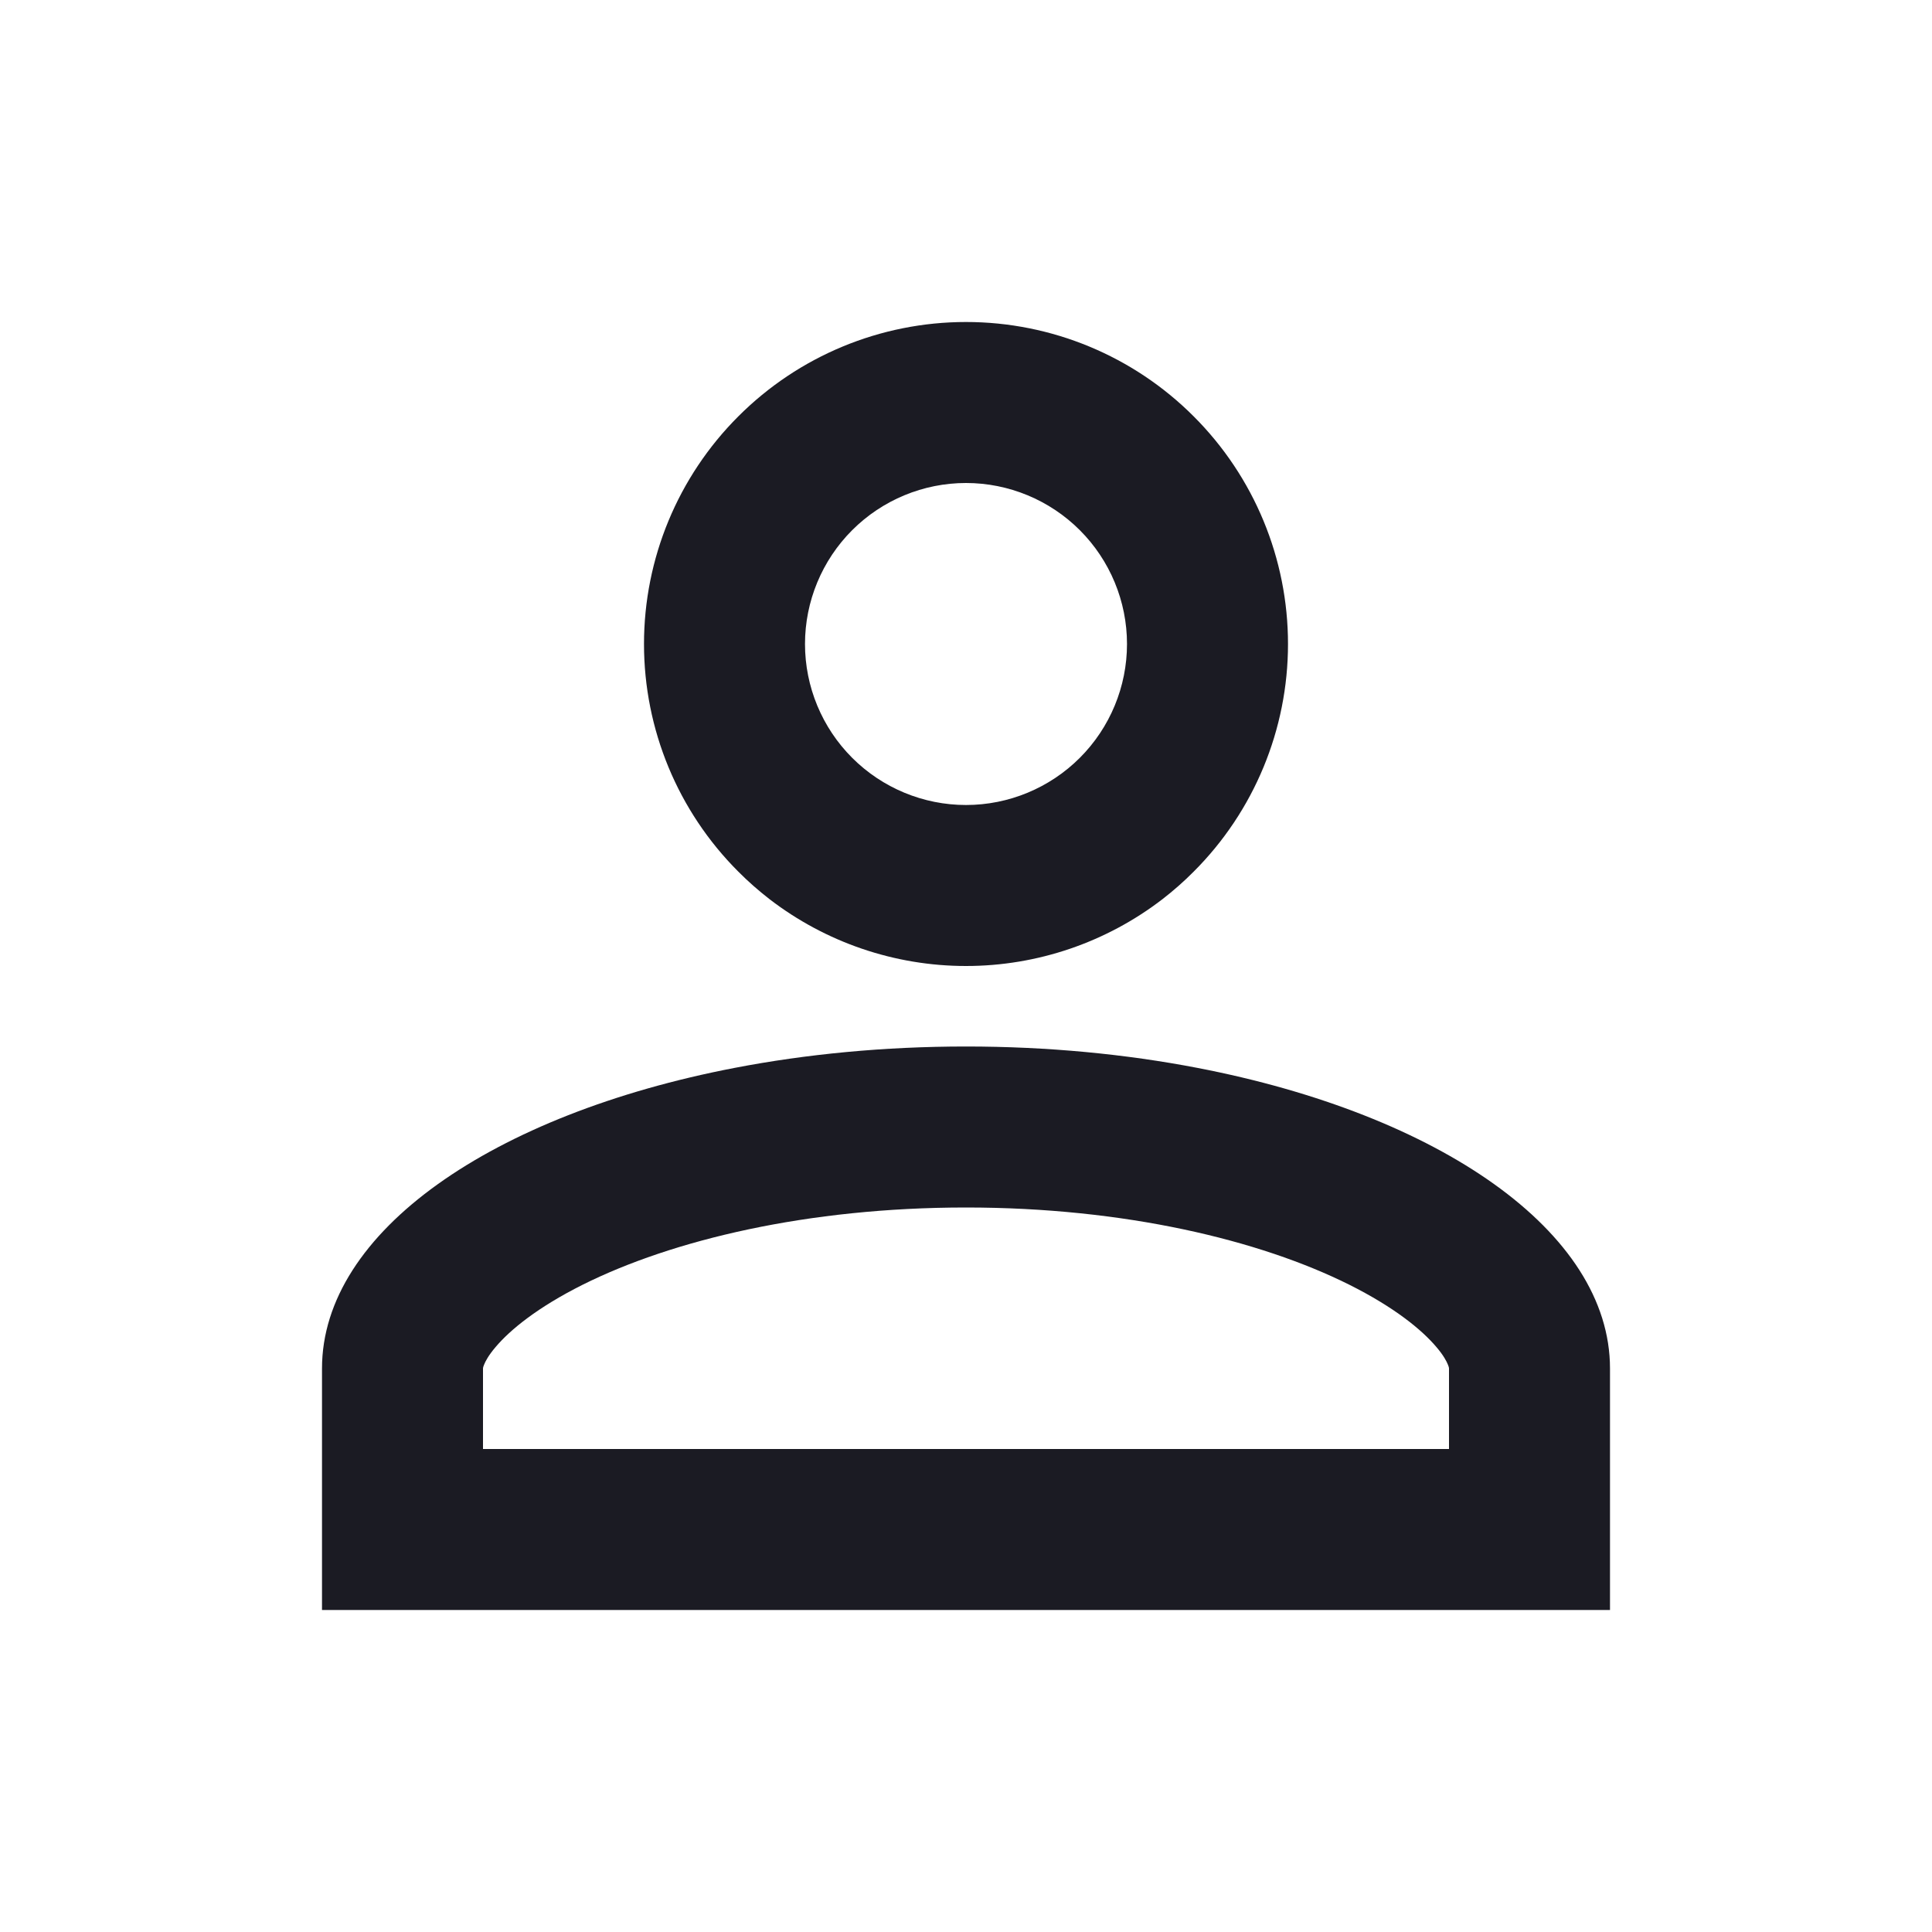 <svg width="24" height="24" viewBox="0 0 24 24" fill="none" xmlns="http://www.w3.org/2000/svg">
<path fill-rule="evenodd" clip-rule="evenodd" d="M9.124 13.266C6.126 13.843 4 15.297 4 17V20H20V17C20 15.297 17.874 13.843 14.876 13.266C13.983 13.094 13.014 13 12 13C10.986 13 10.017 13.094 9.124 13.266ZM9.557 11.168C10.253 11.704 11.111 12 12 12C12.889 12 13.747 11.704 14.443 11.168C14.578 11.063 14.707 10.95 14.828 10.828C15.579 10.078 16 9.061 16 8C16 6.939 15.579 5.922 14.828 5.172C14.078 4.421 13.061 4 12 4C10.939 4 9.922 4.421 9.172 5.172C8.421 5.922 8 6.939 8 8C8 9.061 8.421 10.078 9.172 10.828C9.293 10.95 9.422 11.063 9.557 11.168ZM18 18V17C18 17 18.001 16.986 17.986 16.951C17.97 16.911 17.932 16.837 17.844 16.734C17.662 16.518 17.32 16.239 16.763 15.96C15.648 15.403 13.967 15 12 15C10.033 15 8.352 15.403 7.237 15.96C6.68 16.239 6.338 16.518 6.156 16.734C6.068 16.837 6.03 16.911 6.014 16.951C5.999 16.986 6 17 6 17L6 18H18ZM13.414 6.586C13.039 6.211 12.53 6 12 6C11.47 6 10.961 6.211 10.586 6.586C10.211 6.961 10 7.47 10 8C10 8.53 10.211 9.039 10.586 9.414C10.961 9.789 11.47 10 12 10C12.53 10 13.039 9.789 13.414 9.414C13.789 9.039 14 8.53 14 8C14 7.47 13.789 6.961 13.414 6.586Z" fill="#1B1B23"/>
</svg>
